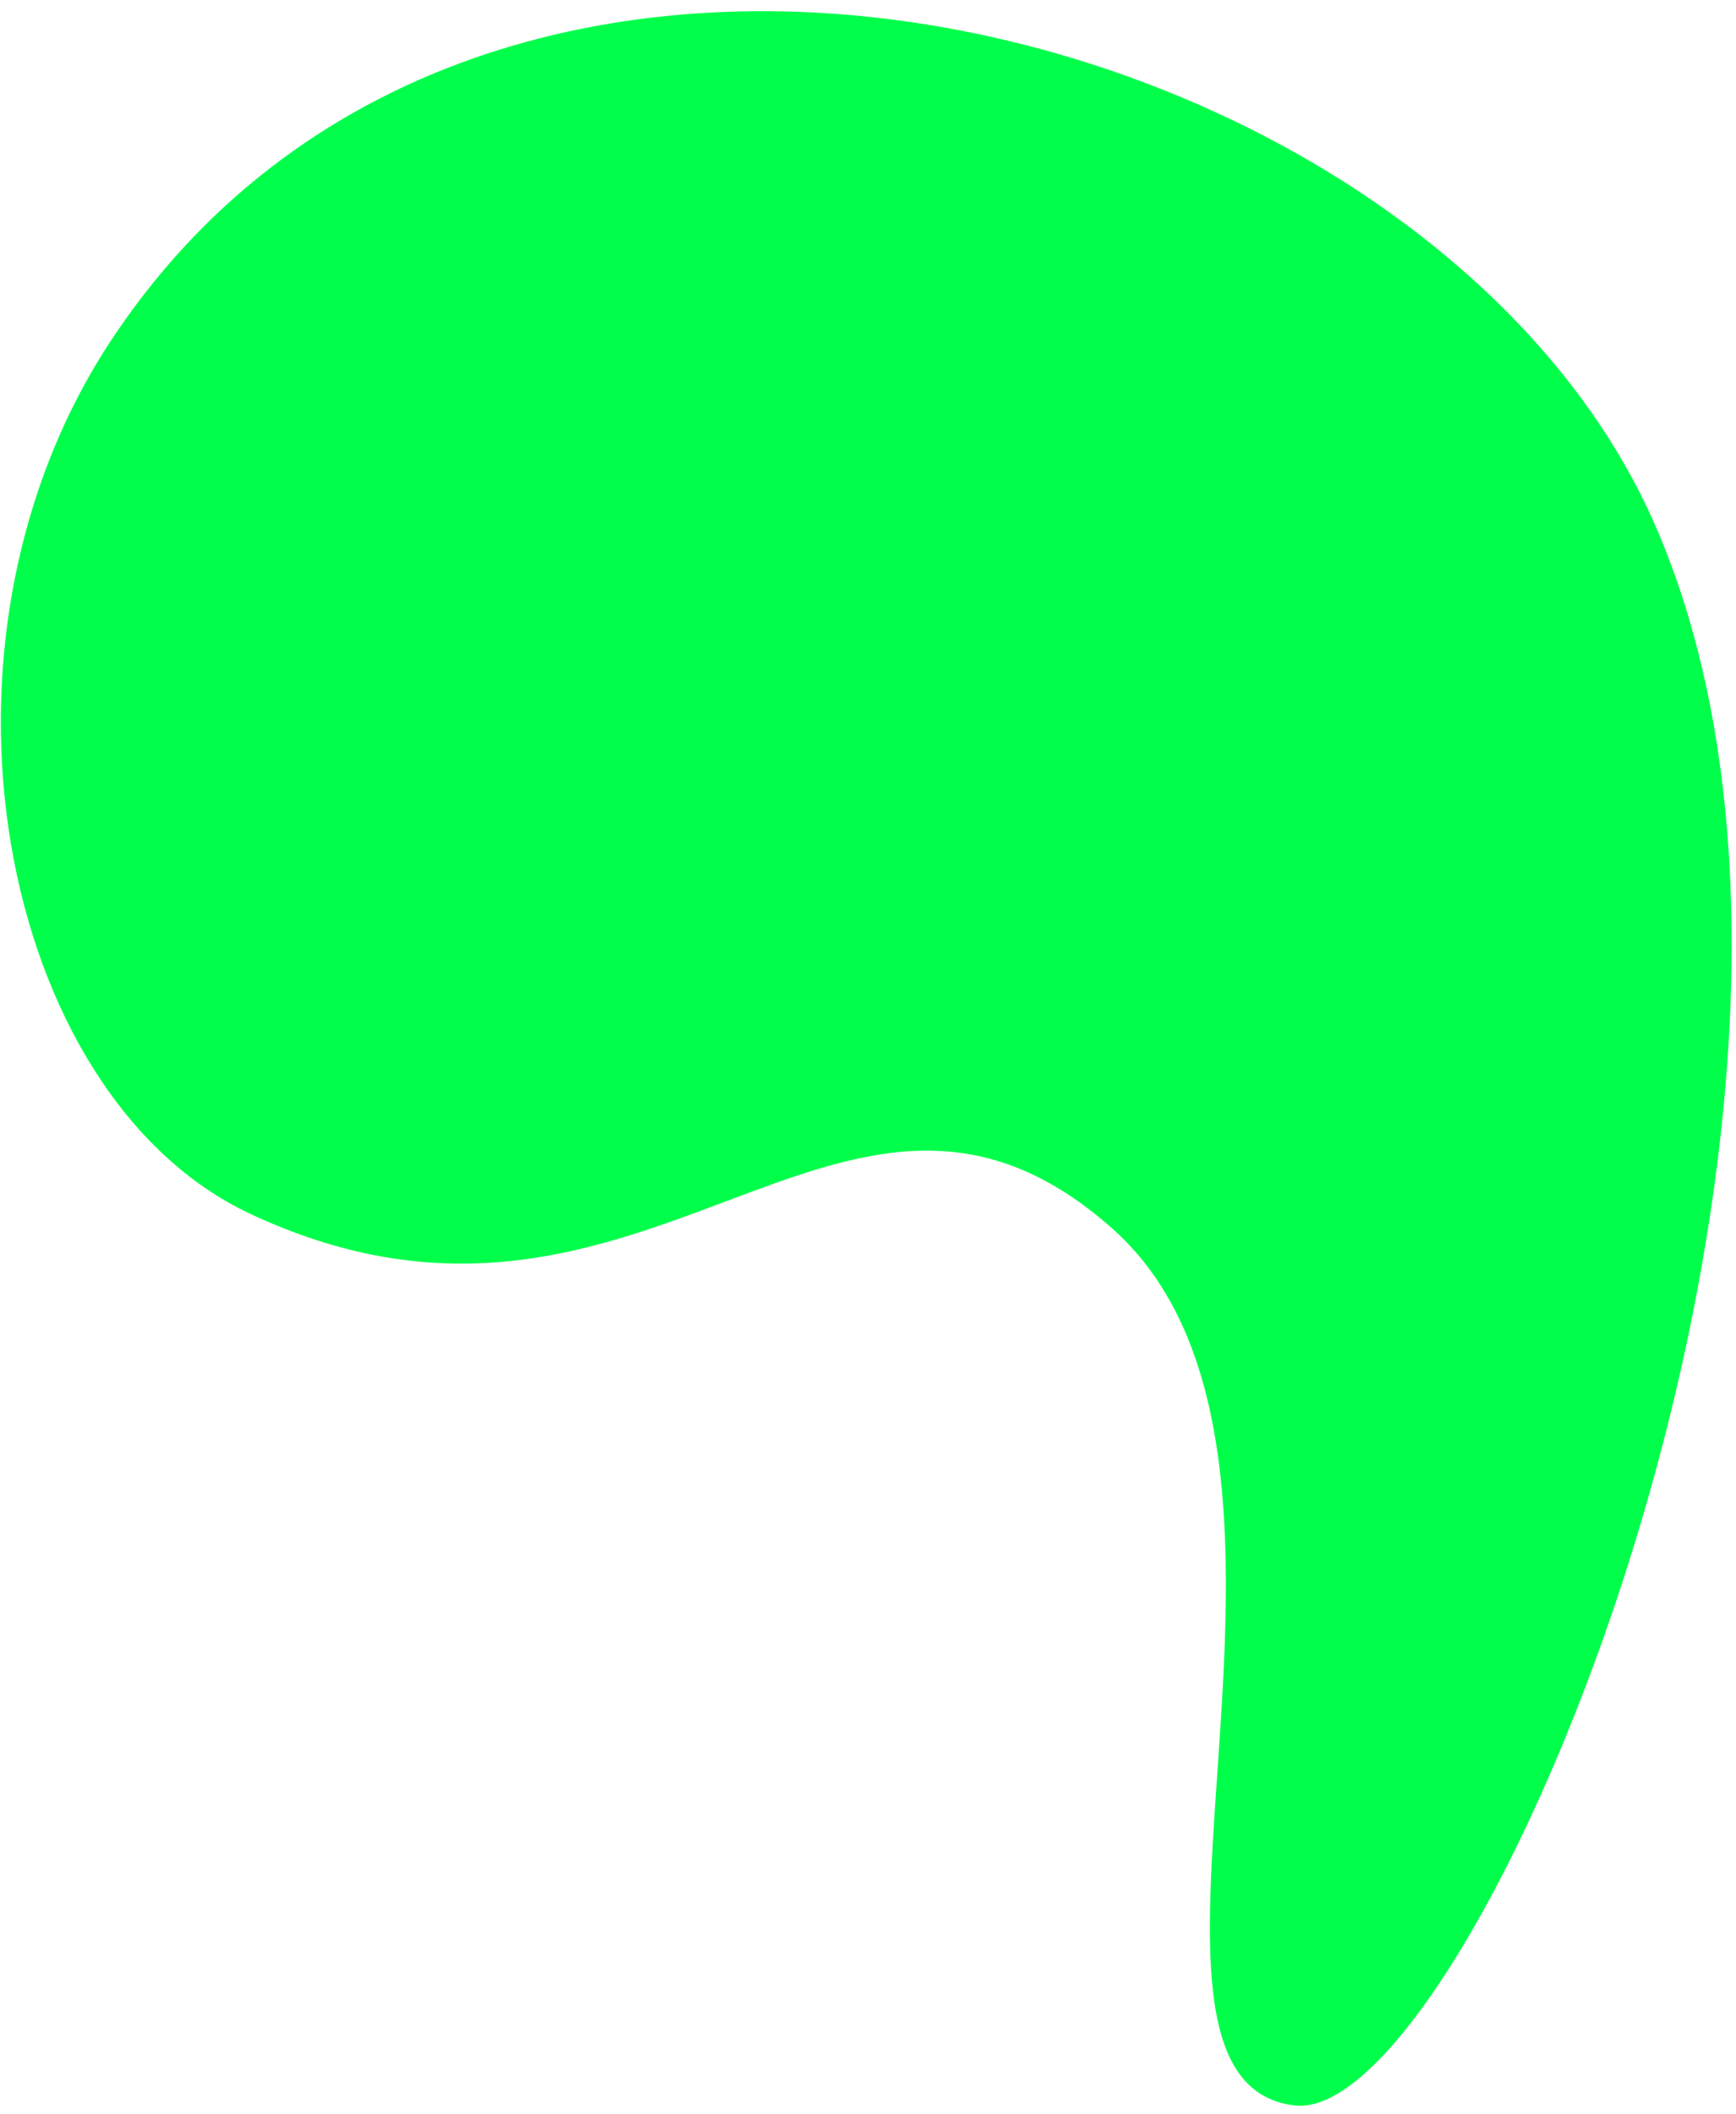 <?xml version="1.0" encoding="UTF-8"?>
<svg width="129px" height="157px" viewBox="0 0 129 157" version="1.1" xmlns="http://www.w3.org/2000/svg" xmlns:xlink="http://www.w3.org/1999/xlink">
    <!-- Generator: Sketch 51.1 (57501) - http://www.bohemiancoding.com/sketch -->
    <title>Shape Copy</title>
    <desc>Created with Sketch.</desc>
    <defs></defs>
    <g id="Page-1" stroke="none" stroke-width="1" fill="none" fill-rule="evenodd">
        <path d="M8.562,24.821 C36.855,-17.115 106.256,1.332 122.887,38.77 C141.797,81.475 109.457,158.003 96.18,156.383 C80.531,154.474 101.518,107.913 82.617,91.218 C62.455,73.404 48.039,103.931 18.619,90.17 C-0.063,81.452 -6.807,47.506 8.562,24.821 Z" id="Shape-Copy" fill="#00FF4B" fill-rule="nonzero"></path>
    </g>
</svg>